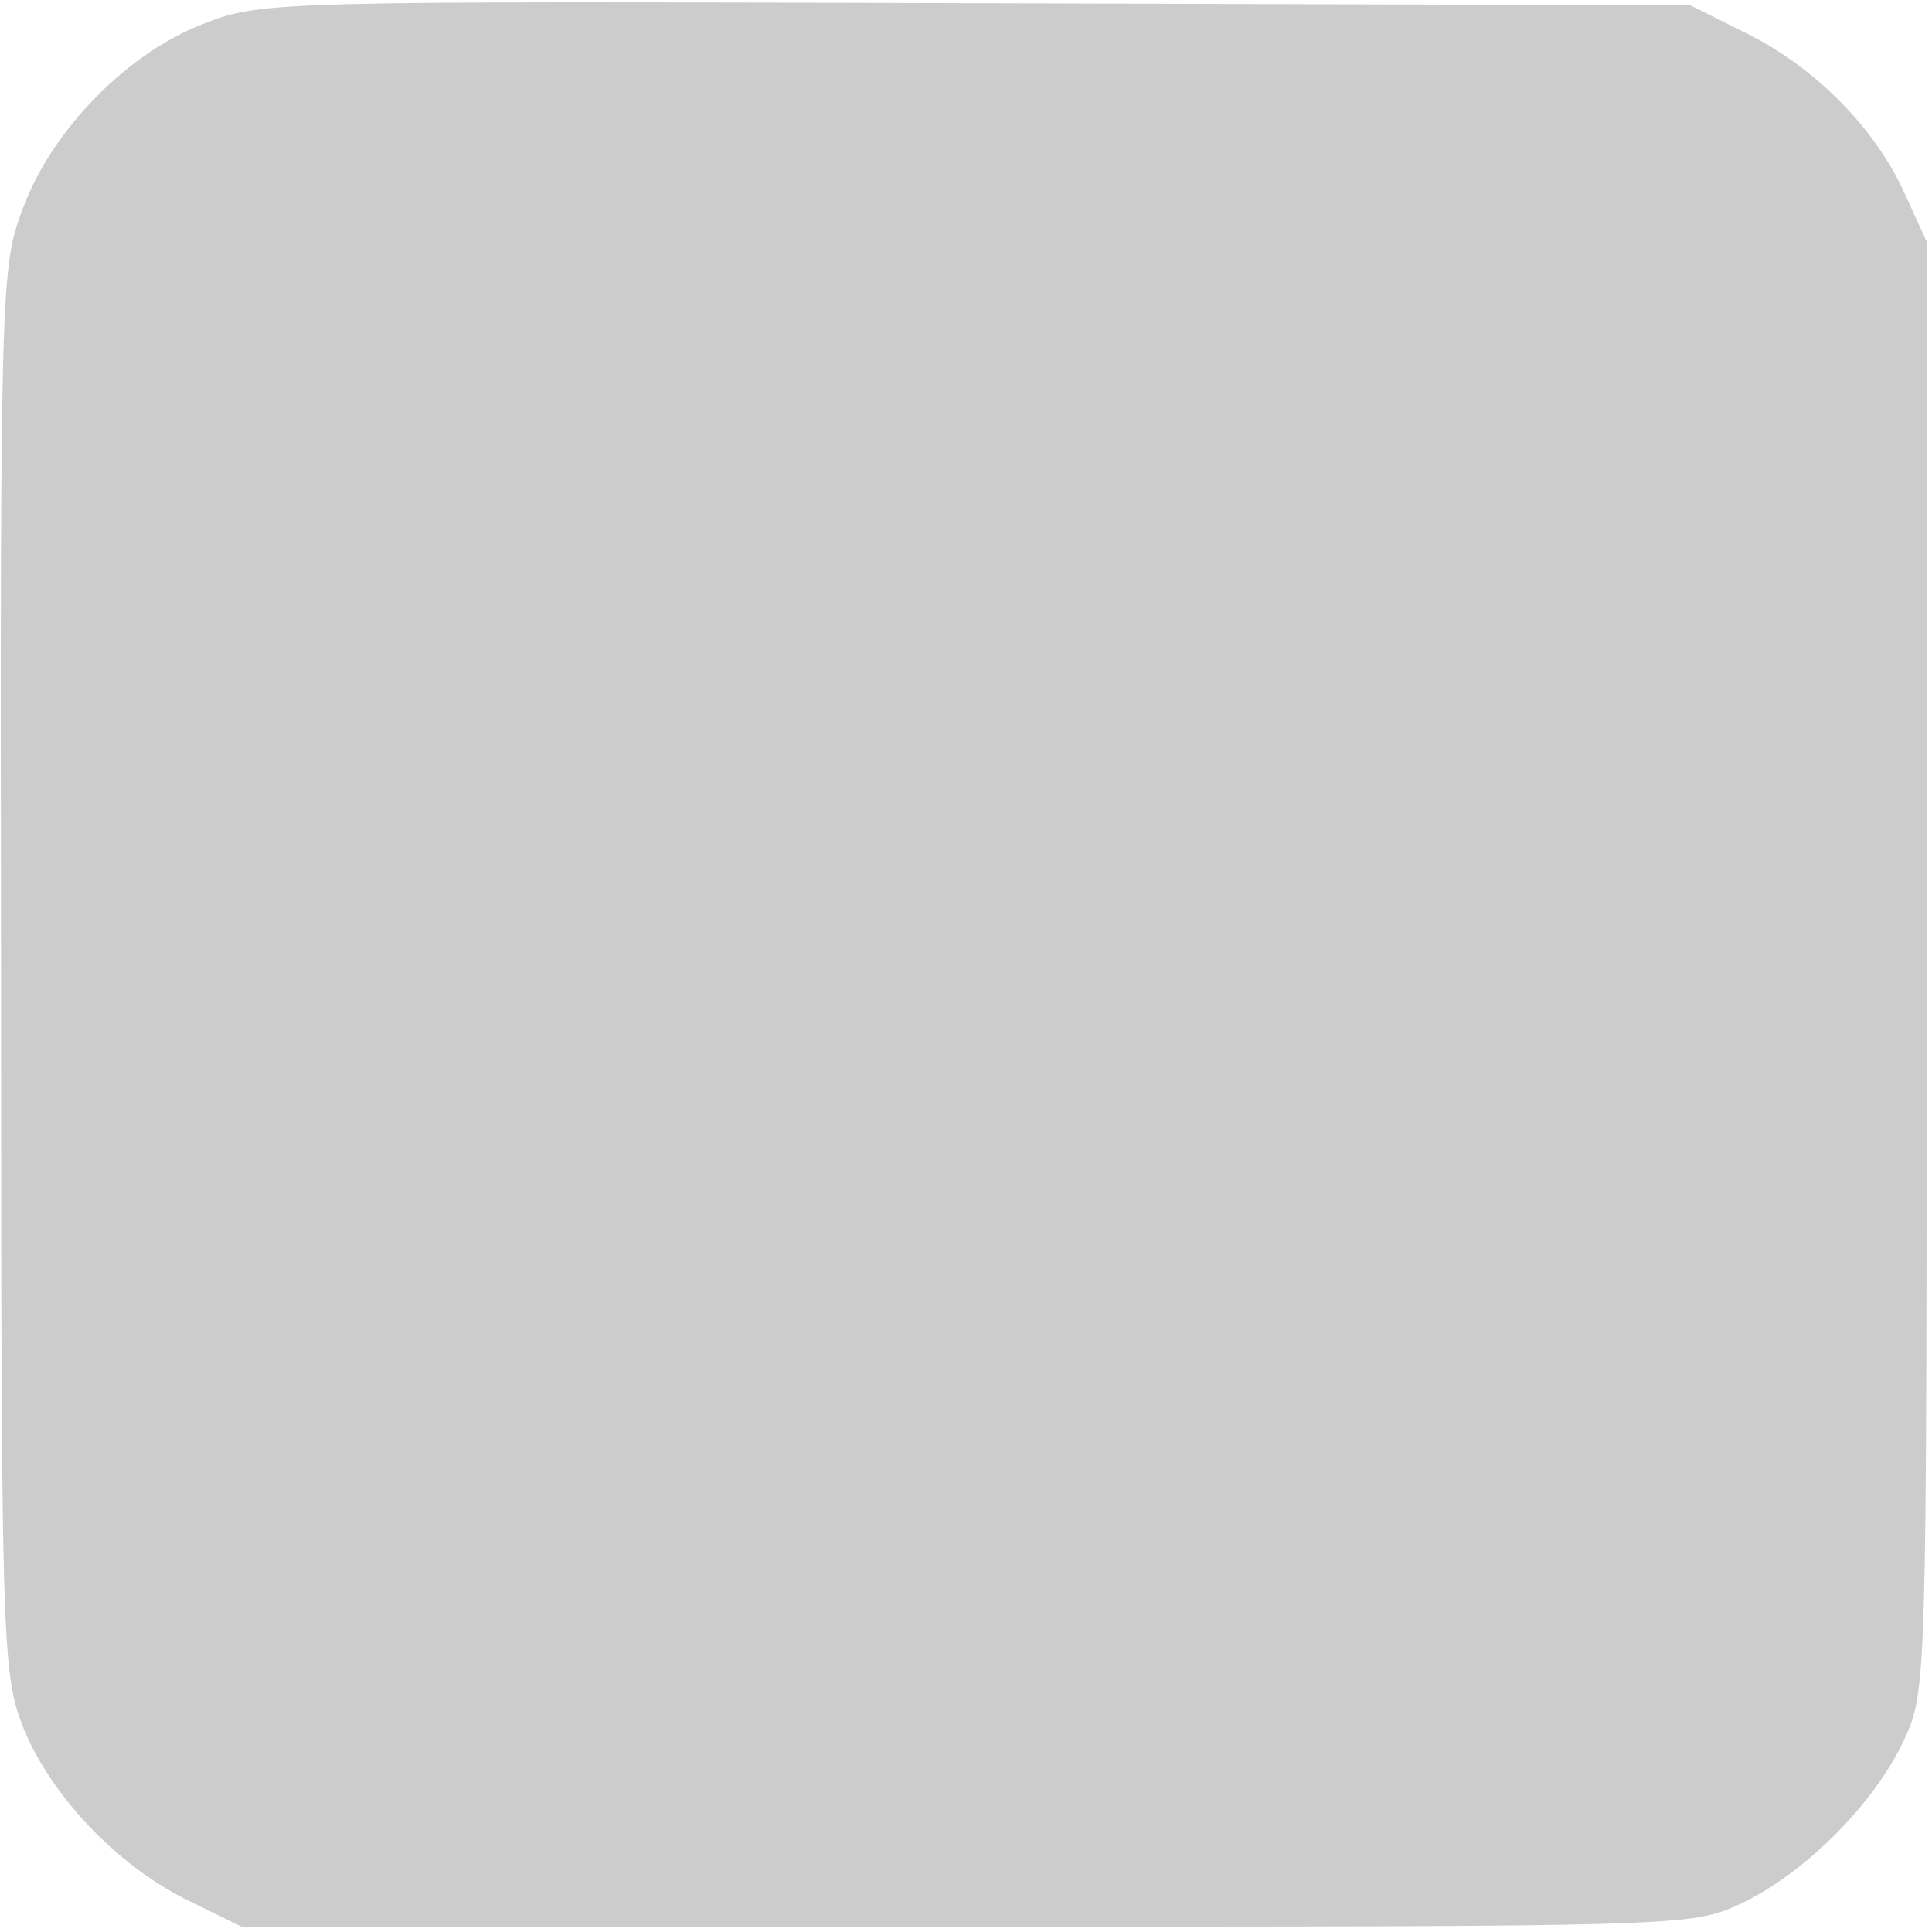 <?xml version="1.0" standalone="no"?>
<!DOCTYPE svg PUBLIC "-//W3C//DTD SVG 20010904//EN"
 "http://www.w3.org/TR/2001/REC-SVG-20010904/DTD/svg10.dtd">
<svg version="1.0" xmlns="http://www.w3.org/2000/svg"
 width="180pt" height="180pt" viewBox="0 0 180 180"
 preserveAspectRatio="xMidYMid meet">
<g transform="translate(0,180) scale(0.1,-0.1)"
fill="#cccccc" stroke="none">
<path d="M190 1778 c-71 -27 -142 -99 -169 -173 -20 -53 -21 -72 -20 -707 0
-630 1 -655 20 -706 25 -63 87 -130 155 -163 l49 -24 675 0 c670 0 675 0 721
21 60 28 125 93 153 153 21 46 21 51 21 721 l0 675 -22 48 c-28 60 -84 116
-148 147 l-50 25 -665 2 c-654 2 -666 2 -720 -19z"/>
</g>
</svg>
